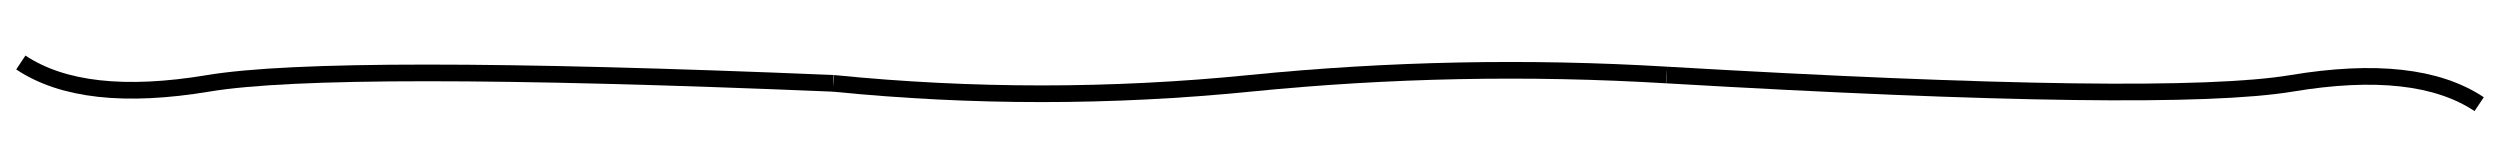 <svg xmlns="http://www.w3.org/2000/svg" width="600" height="40" viewBox="0 0 600 40" fill="none">
  <path d="M 5 15 Q 20 25 50 20 T 200 20" stroke="currentColor" stroke-width="4" />
  <path d="M 200 20 Q 250 25 300 20 T 400 18" stroke="currentColor" stroke-width="4" />
  <path d="M 400 18 Q 520 25 550 20 T 595 25" stroke="currentColor" stroke-width="4" />
</svg>
